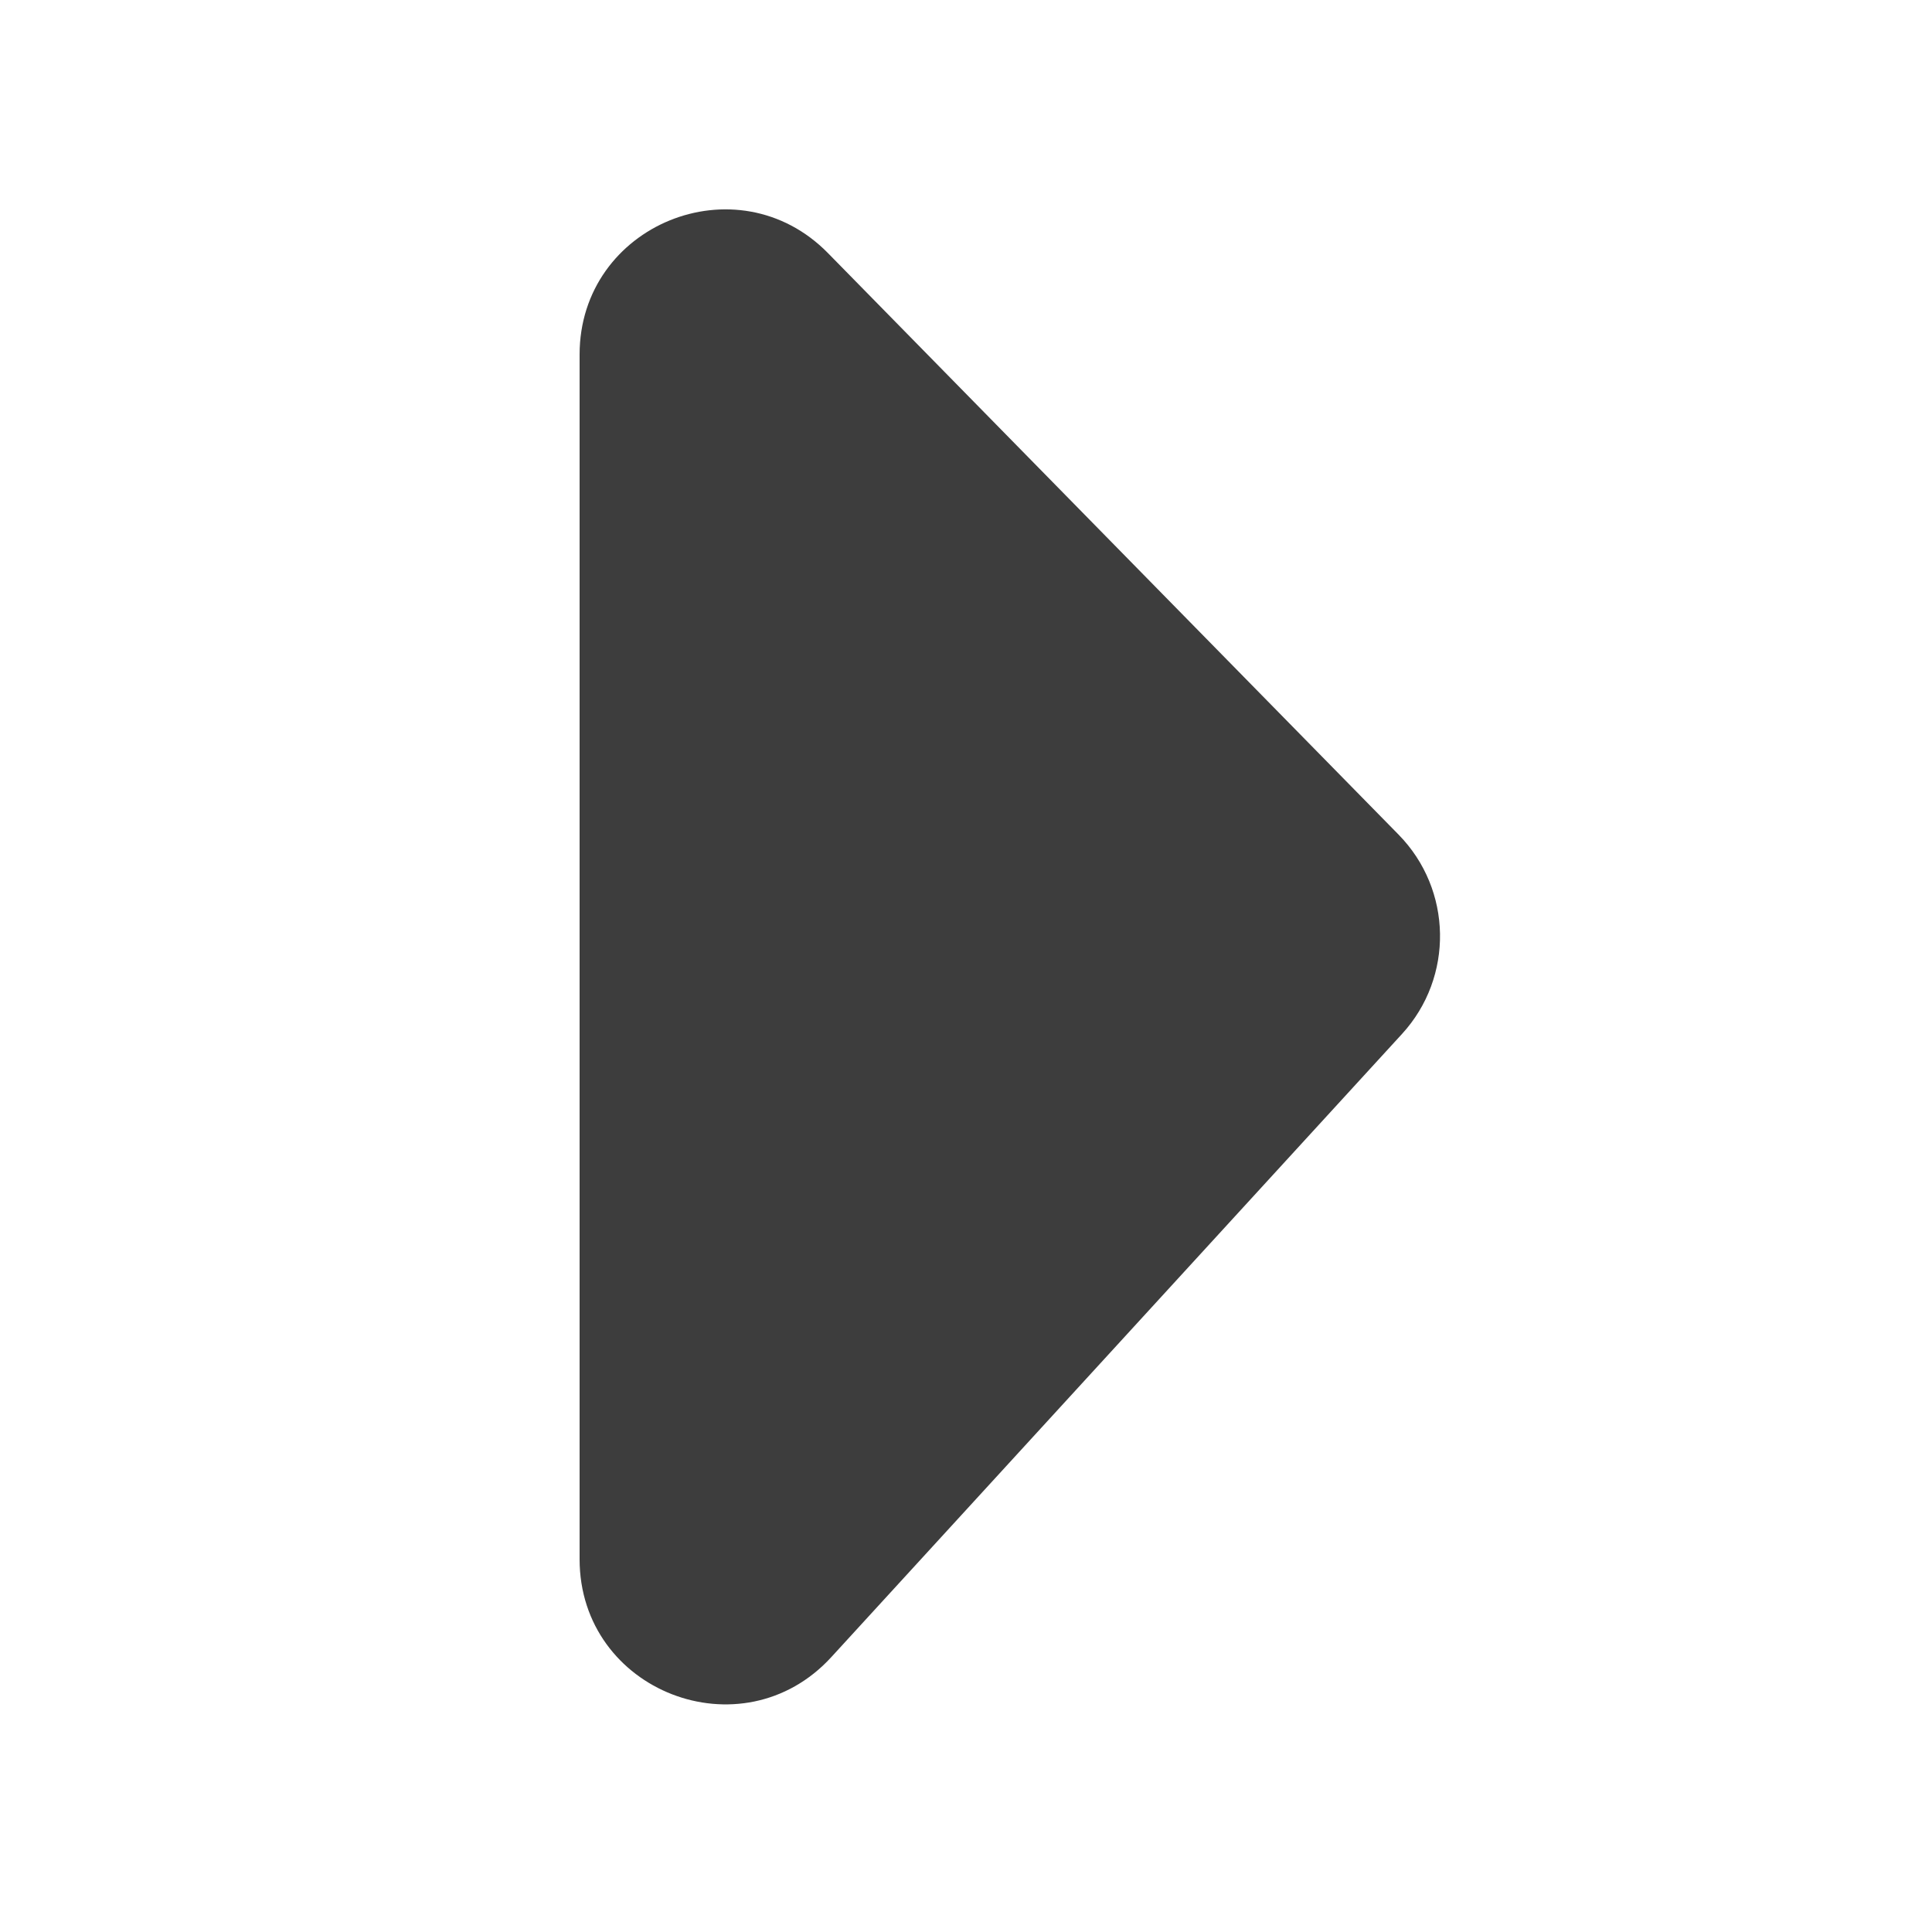 <svg width="20" height="20" viewBox="0 0 20 20" fill="none" xmlns="http://www.w3.org/2000/svg">
<path d="M14.478 8.64L8.571 2.62C7.63 1.661 6 2.327 6 3.67L6 16.141C6 17.509 7.682 18.163 8.606 17.154L14.513 10.704C15.052 10.116 15.036 9.209 14.478 8.64Z" fill="#3D3D3D"/>
</svg>
